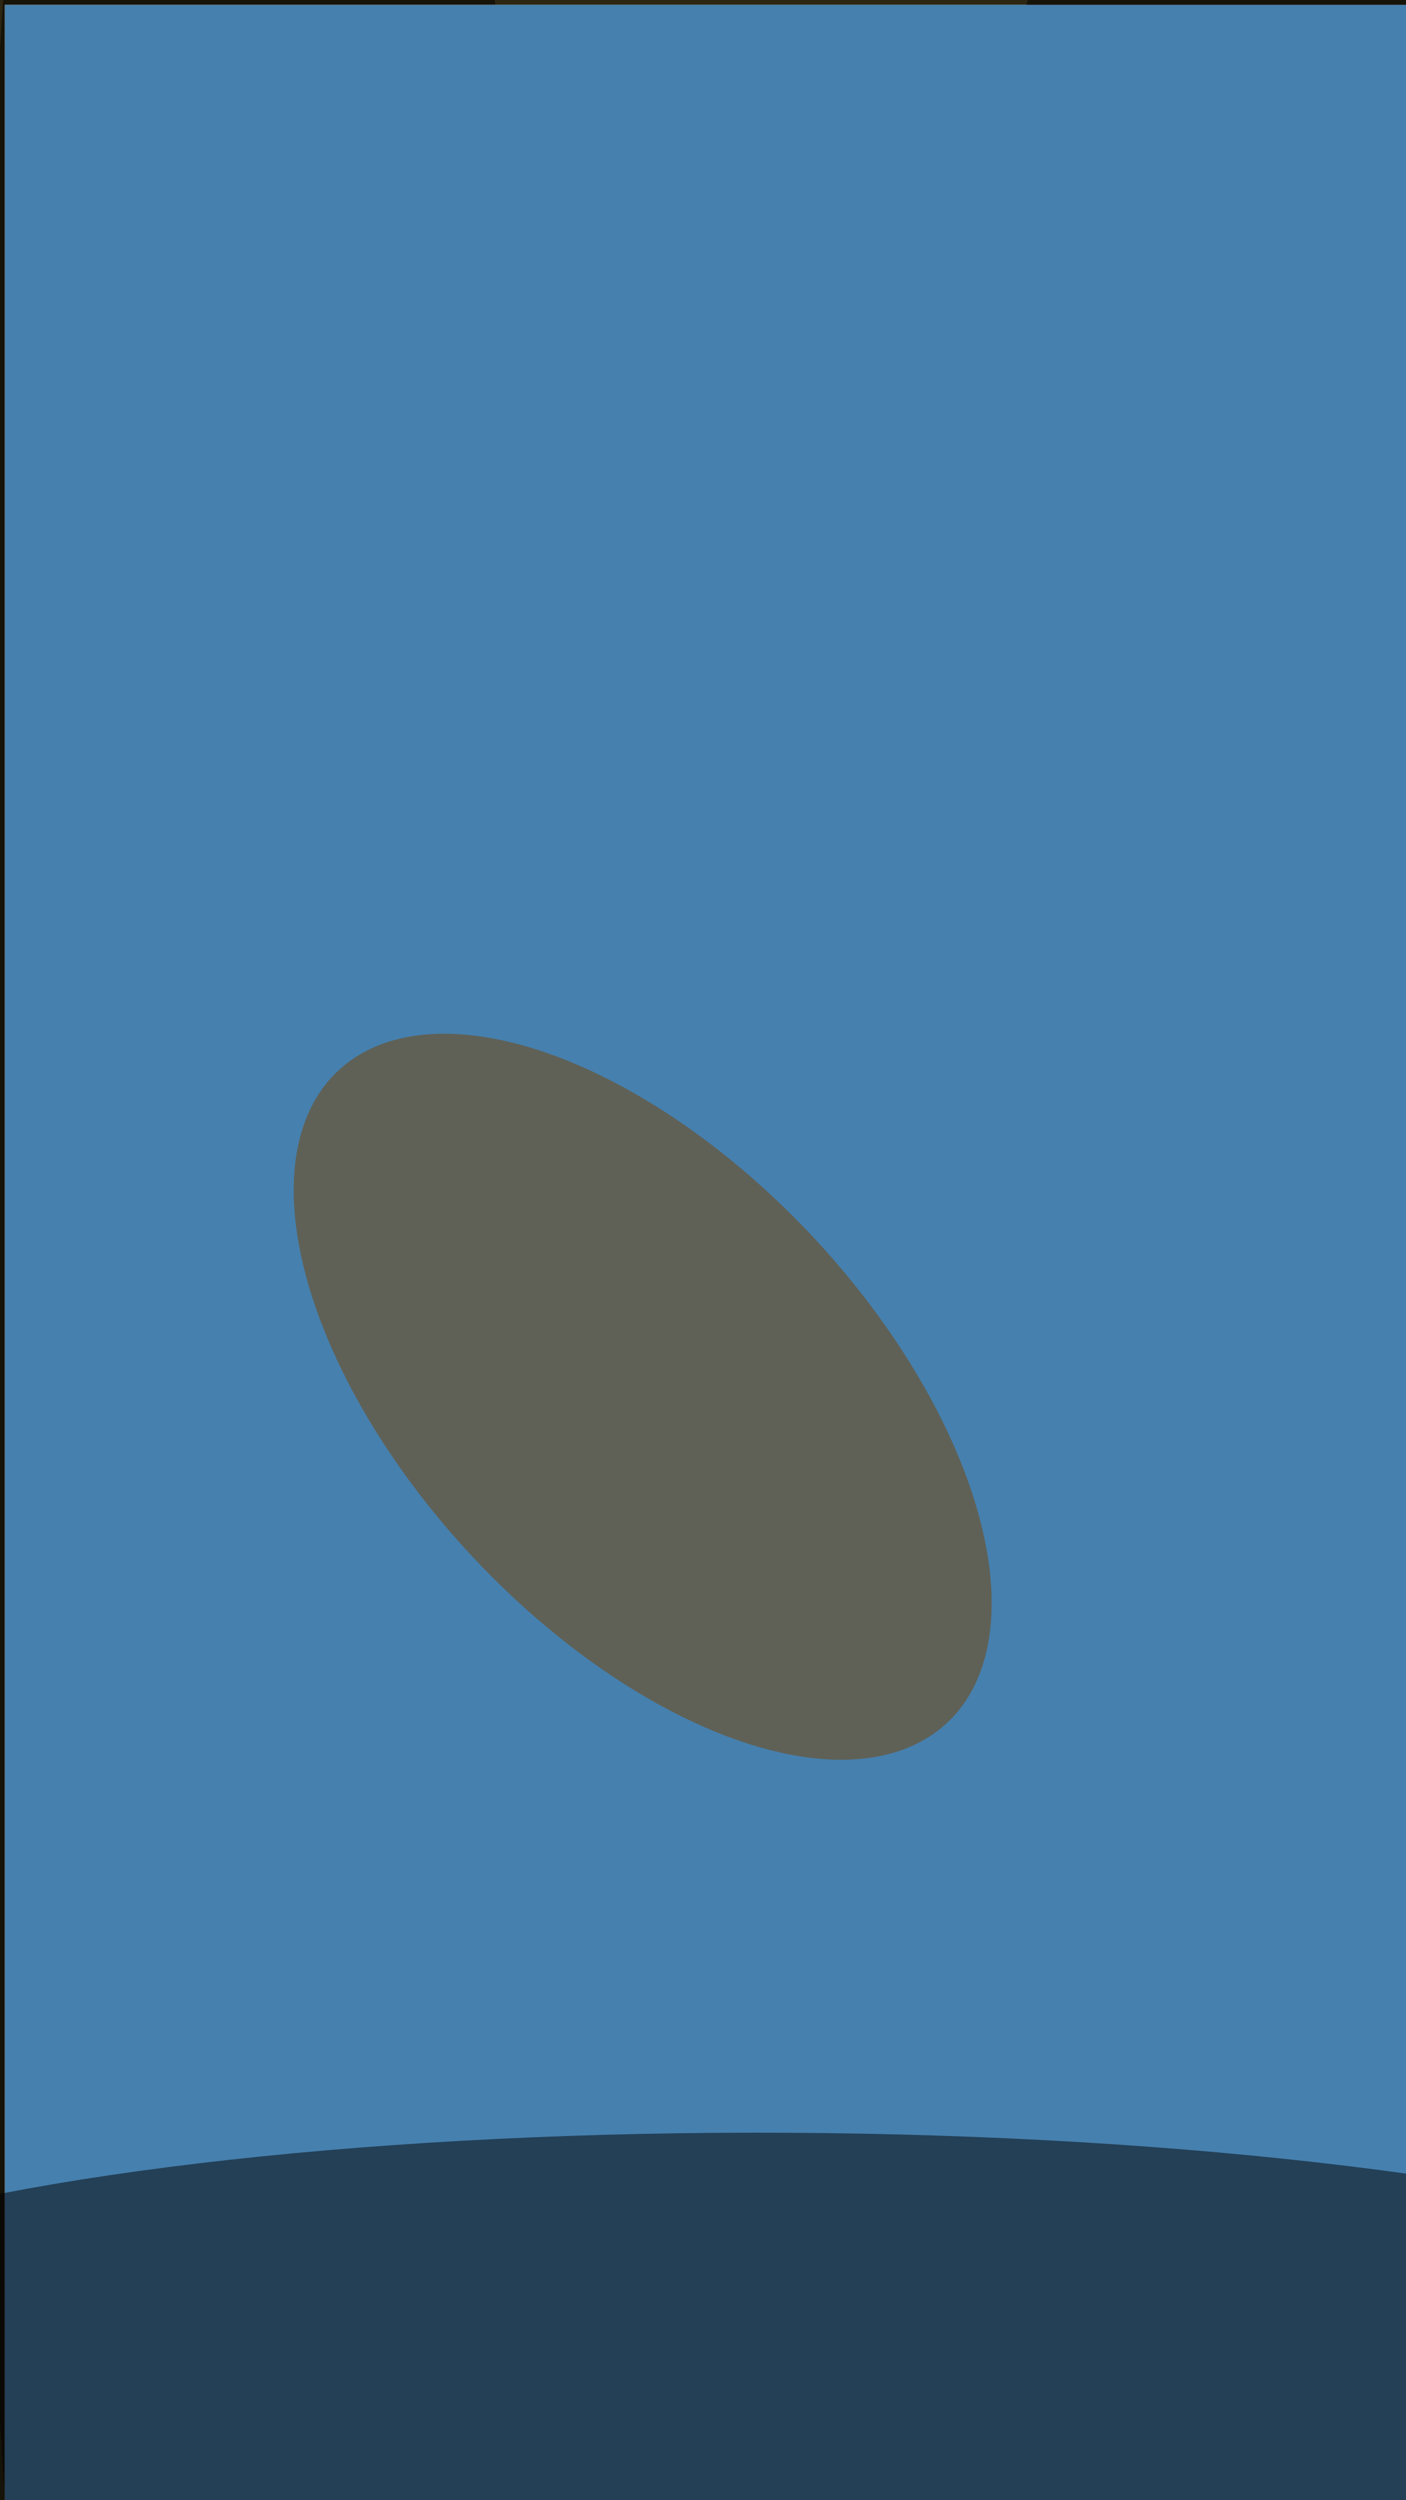<svg xmlns="http://www.w3.org/2000/svg" viewBox="0 0 2340 4160"><filter id="b"><feGaussianBlur stdDeviation="12" /></filter><path d="M0 0h2340v4160H0z" fill="#2c2613" /><g filter="url(#b)" transform="scale(16.25) translate(0.5 0.5)"><g transform="translate(89.473 77.261) rotate(177.269) scale(14.247 74.384)"><ellipse fill="#fffff9" fill-opacity=".502" cx="0" cy="0" rx="1" ry="1" /></g><g transform="translate(91.129 127.602) rotate(168.233) scale(41.98 33.423)"><ellipse fill="#e09a1c" fill-opacity=".502" cx="0" cy="0" rx="1" ry="1" /></g><ellipse fill="#000" fill-opacity=".502" cx="25" cy="126" rx="29" ry="255" /><path d="M0 0h2340v4160H0z" fill="#f0f0c9" /><ellipse fill="#000" fill-opacity=".502" cx="128" cy="26" rx="27" ry="52" /><path d="M0 0h2340v4160H0z" fill="#4680ae" /><g transform="translate(80.202 240.953) rotate(270.324) scale(23.079 114.625)"><ellipse fill="#000" fill-opacity=".502" cx="0" cy="0" rx="1" ry="1" /></g><g transform="translate(65.323 142.512) rotate(226.967) scale(45.682 23.92)"><ellipse fill="#784300" fill-opacity=".502" cx="0" cy="0" rx="1" ry="1" /></g></g></svg>